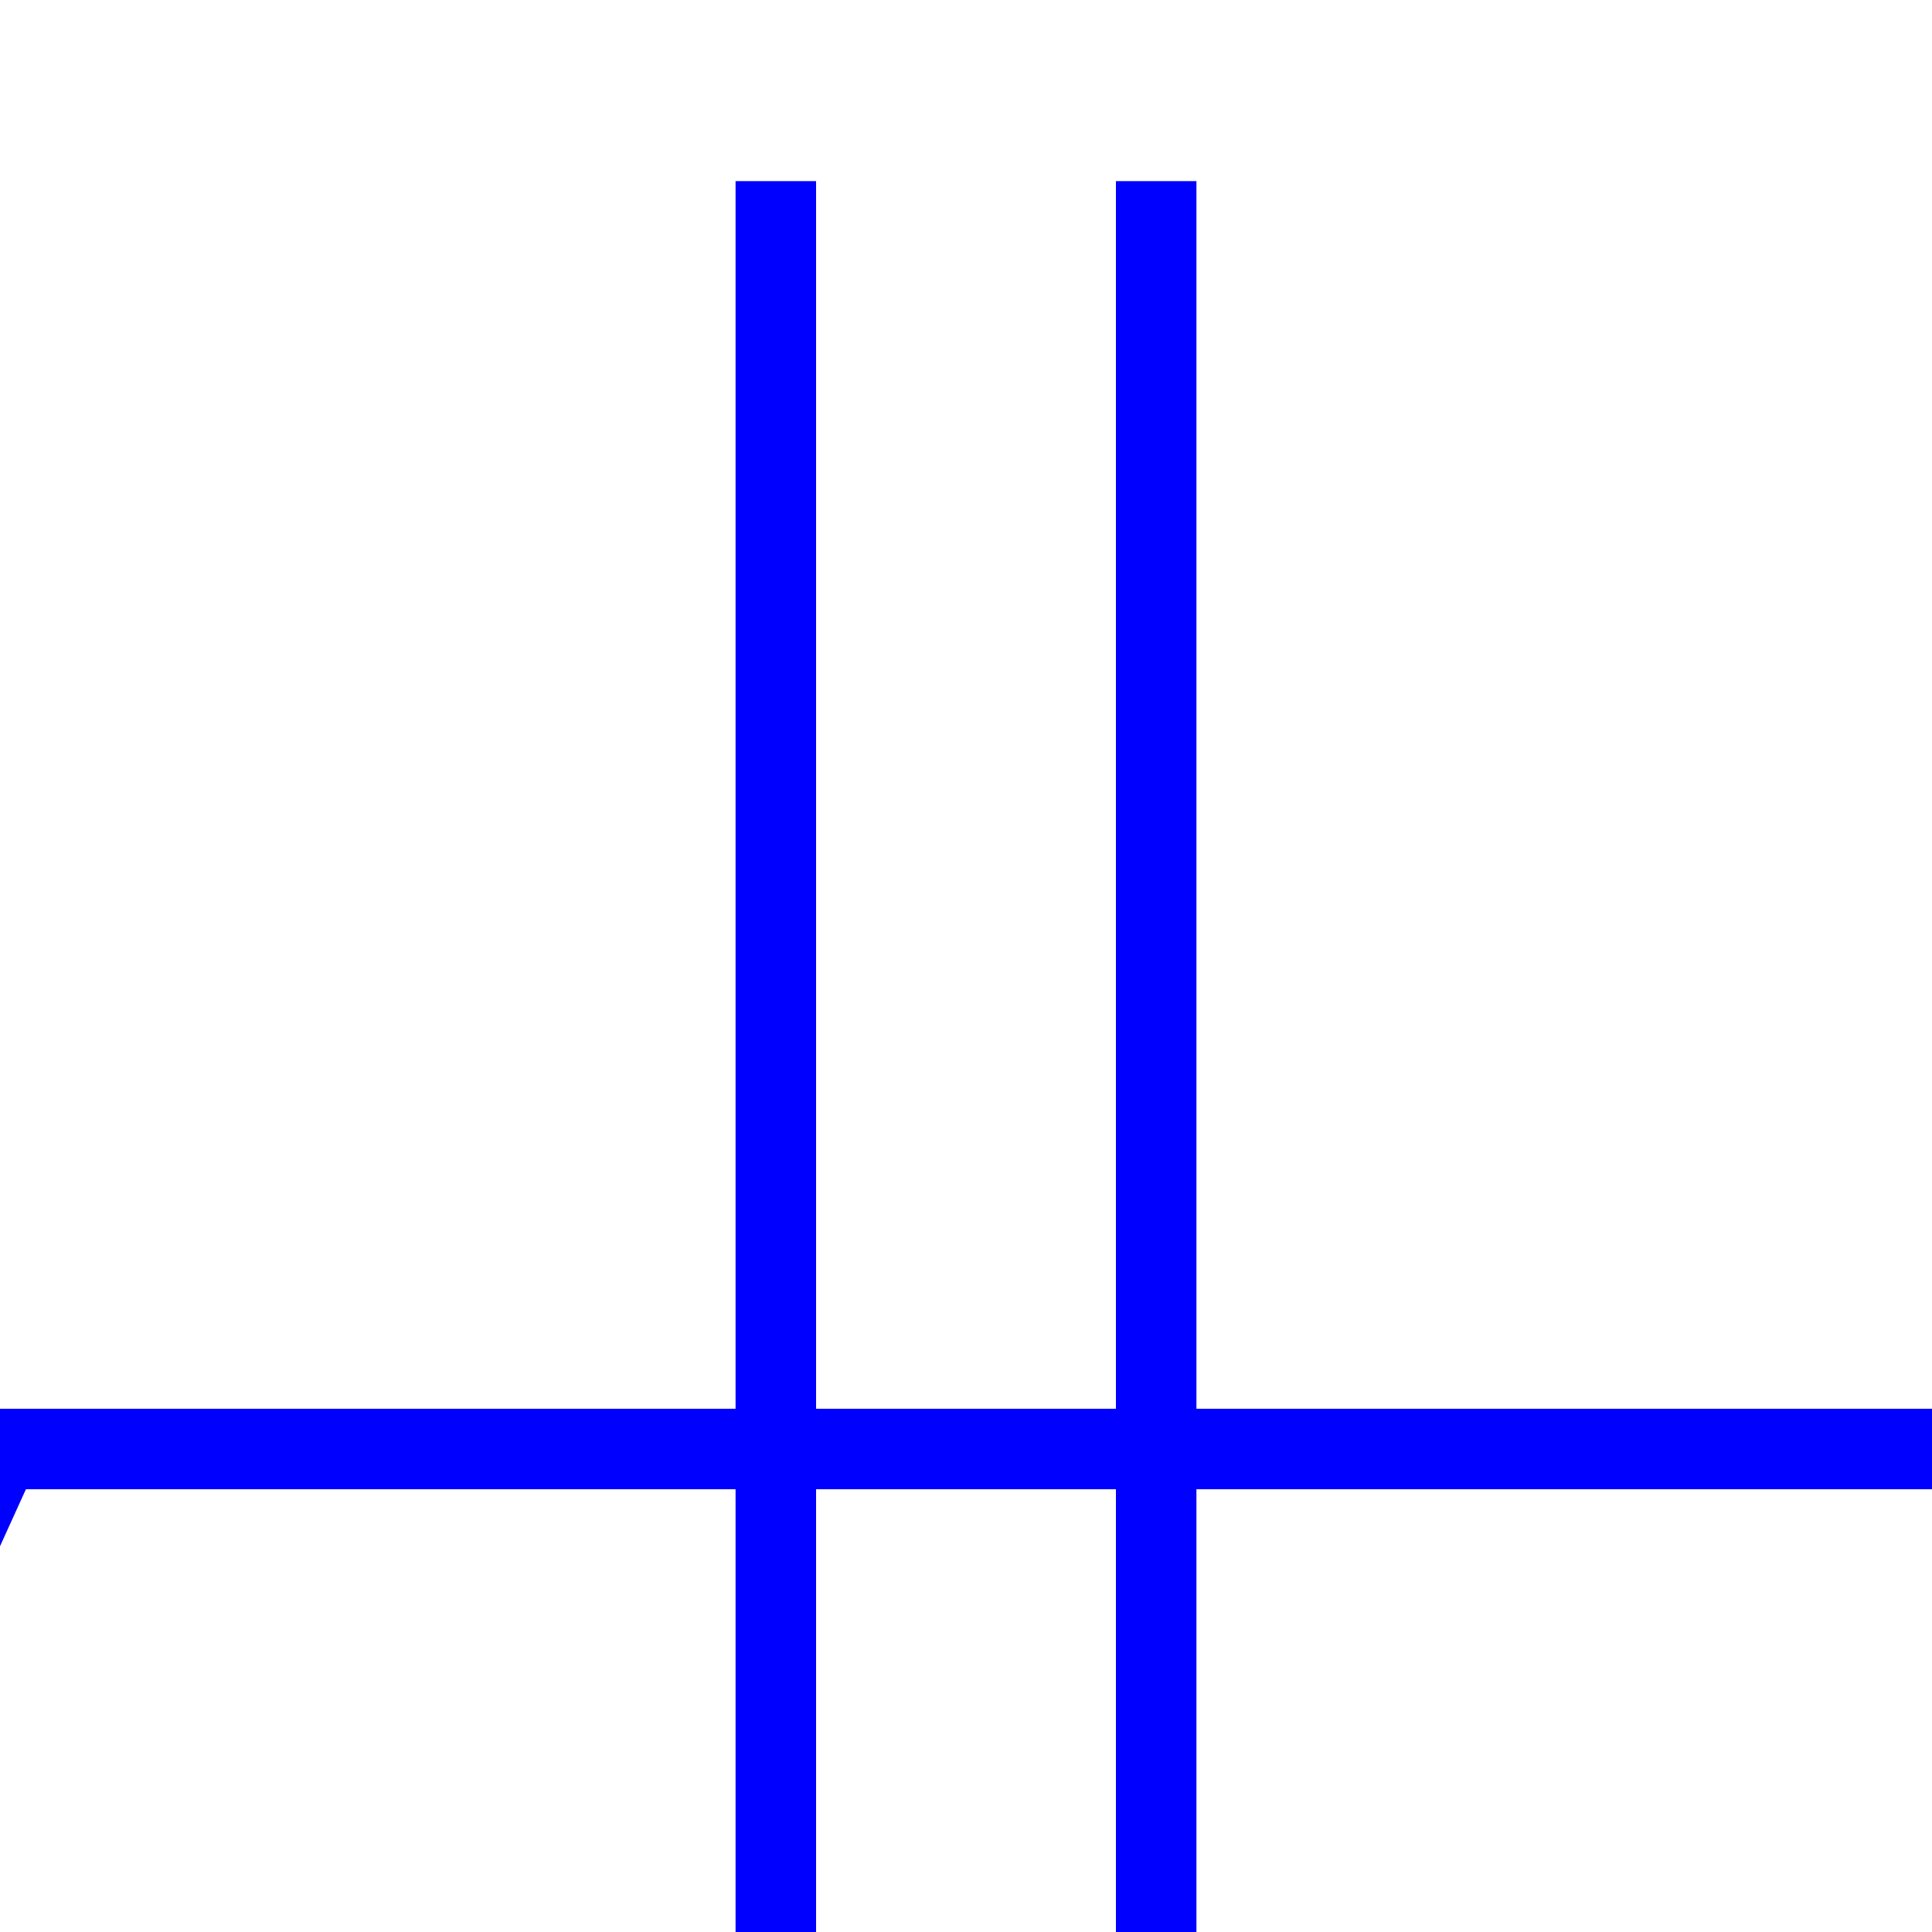 <svg  width="48px" height="48px" >
<line x1="0" y1="36" x2="-10" y2="58" style="stroke:blue;stroke-width:2.00" />
<polygon points="-10,58 -1.393,48.731 -2.552,41.613 -8.676,45.42" style="fill:blue;stroke:blue;stroke-width:0" />
<line x1="0" y1="36" x2="48" y2="36" style="stroke:blue;stroke-width:2.00" />
<line x1="19.275" y1="67.5" x2="19.275" y2="4.5" style="stroke:blue;stroke-width:2.00" />
<line x1="28.725" y1="67.5" x2="28.725" y2="4.5" style="stroke:blue;stroke-width:2.00" />
</svg> 